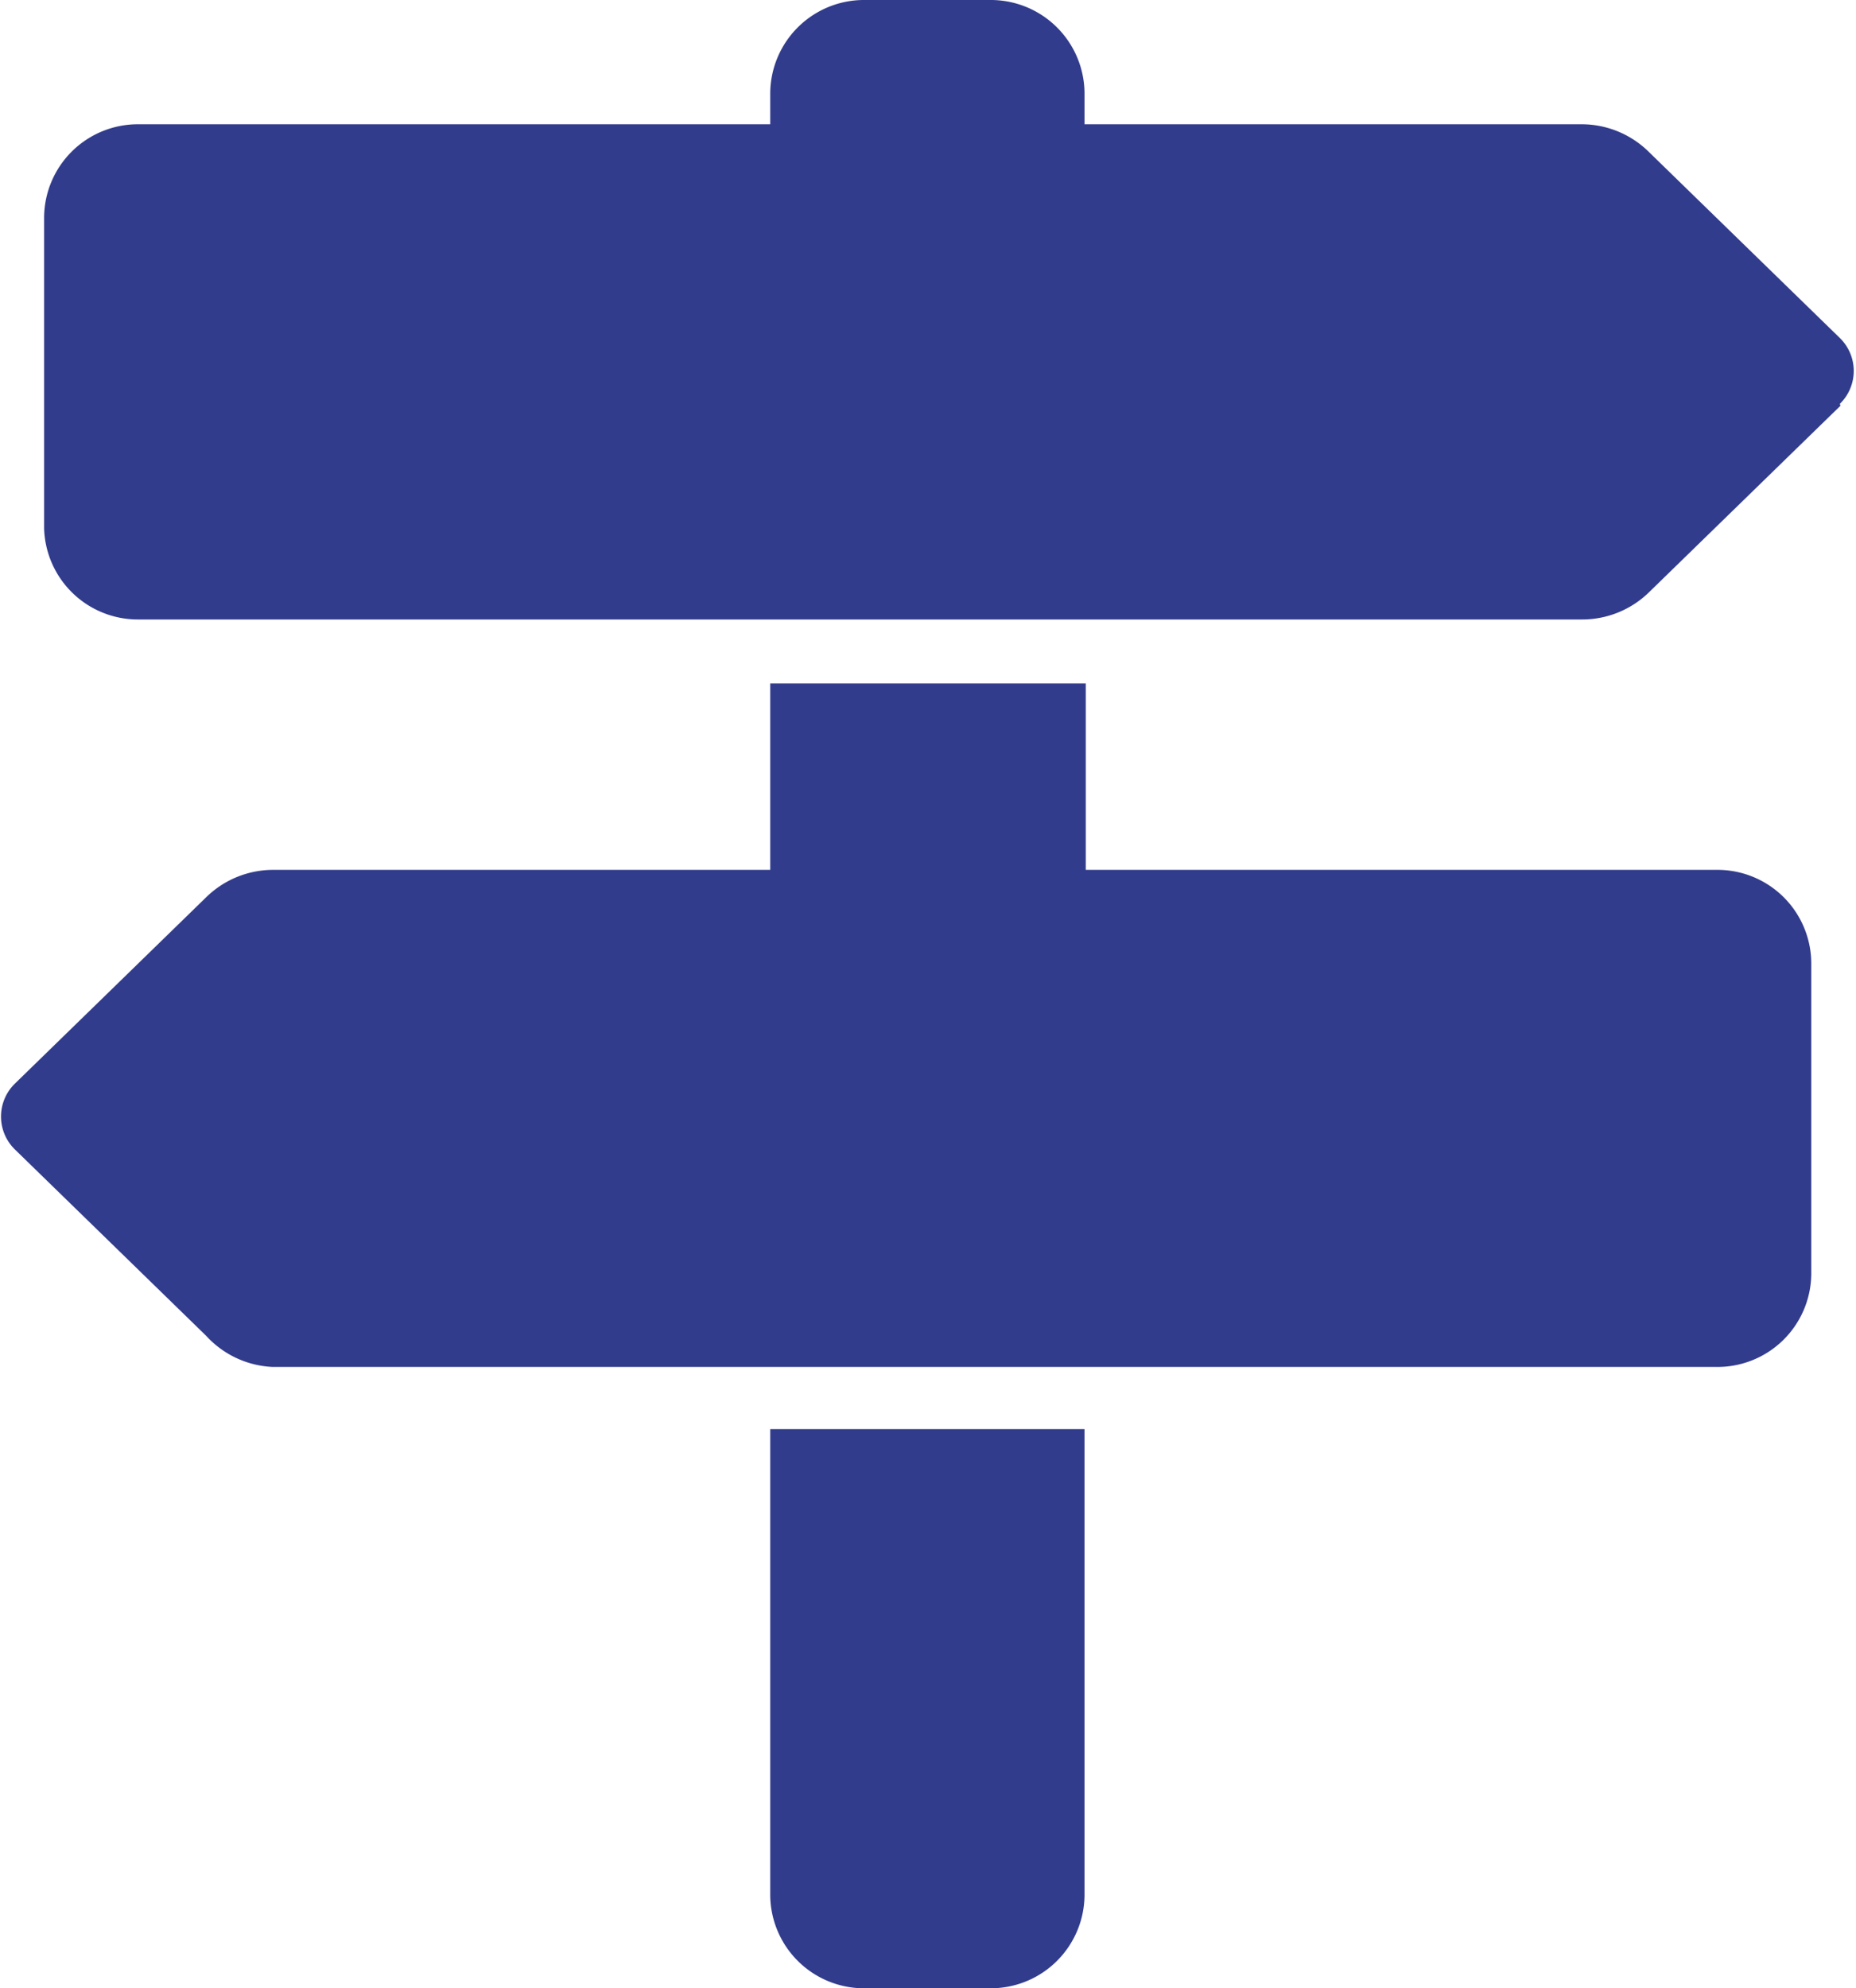 <svg id="d4e97df2-4c87-475a-bbbf-c1964b9e450e" data-name="Capa 1" xmlns="http://www.w3.org/2000/svg" viewBox="0 0 29.88 32"><defs><style>.b5a8a062-2774-4458-bd58-7b7cbe40231d{fill:#323c8c;}</style></defs><title>terreno</title><path class="b5a8a062-2774-4458-bd58-7b7cbe40231d" d="M25,6.53l-3.08,3a1.54,1.54,0,0,1-1.08.44H-2.4A1.51,1.51,0,0,1-3.92,8.5v-5A1.51,1.51,0,0,1-2.4,2H7.77V1.5A1.51,1.51,0,0,1,9.3,0h2a1.51,1.51,0,0,1,1.53,1.5V2h8a1.54,1.54,0,0,1,1.08.44l3.08,3a.74.74,0,0,1,0,1.06ZM7.77,23v7.5A1.51,1.51,0,0,0,9.3,32h2a1.51,1.51,0,0,0,1.53-1.5V23ZM23,14H12.85V11H7.77v3h-8a1.54,1.54,0,0,0-1.08.44l-3.08,3a.74.74,0,0,0,0,1.06l3.08,3A1.54,1.54,0,0,0-.24,22H23a1.51,1.51,0,0,0,1.53-1.5v-5A1.51,1.51,0,0,0,23,14Z" transform="translate(4.63)"/></svg>